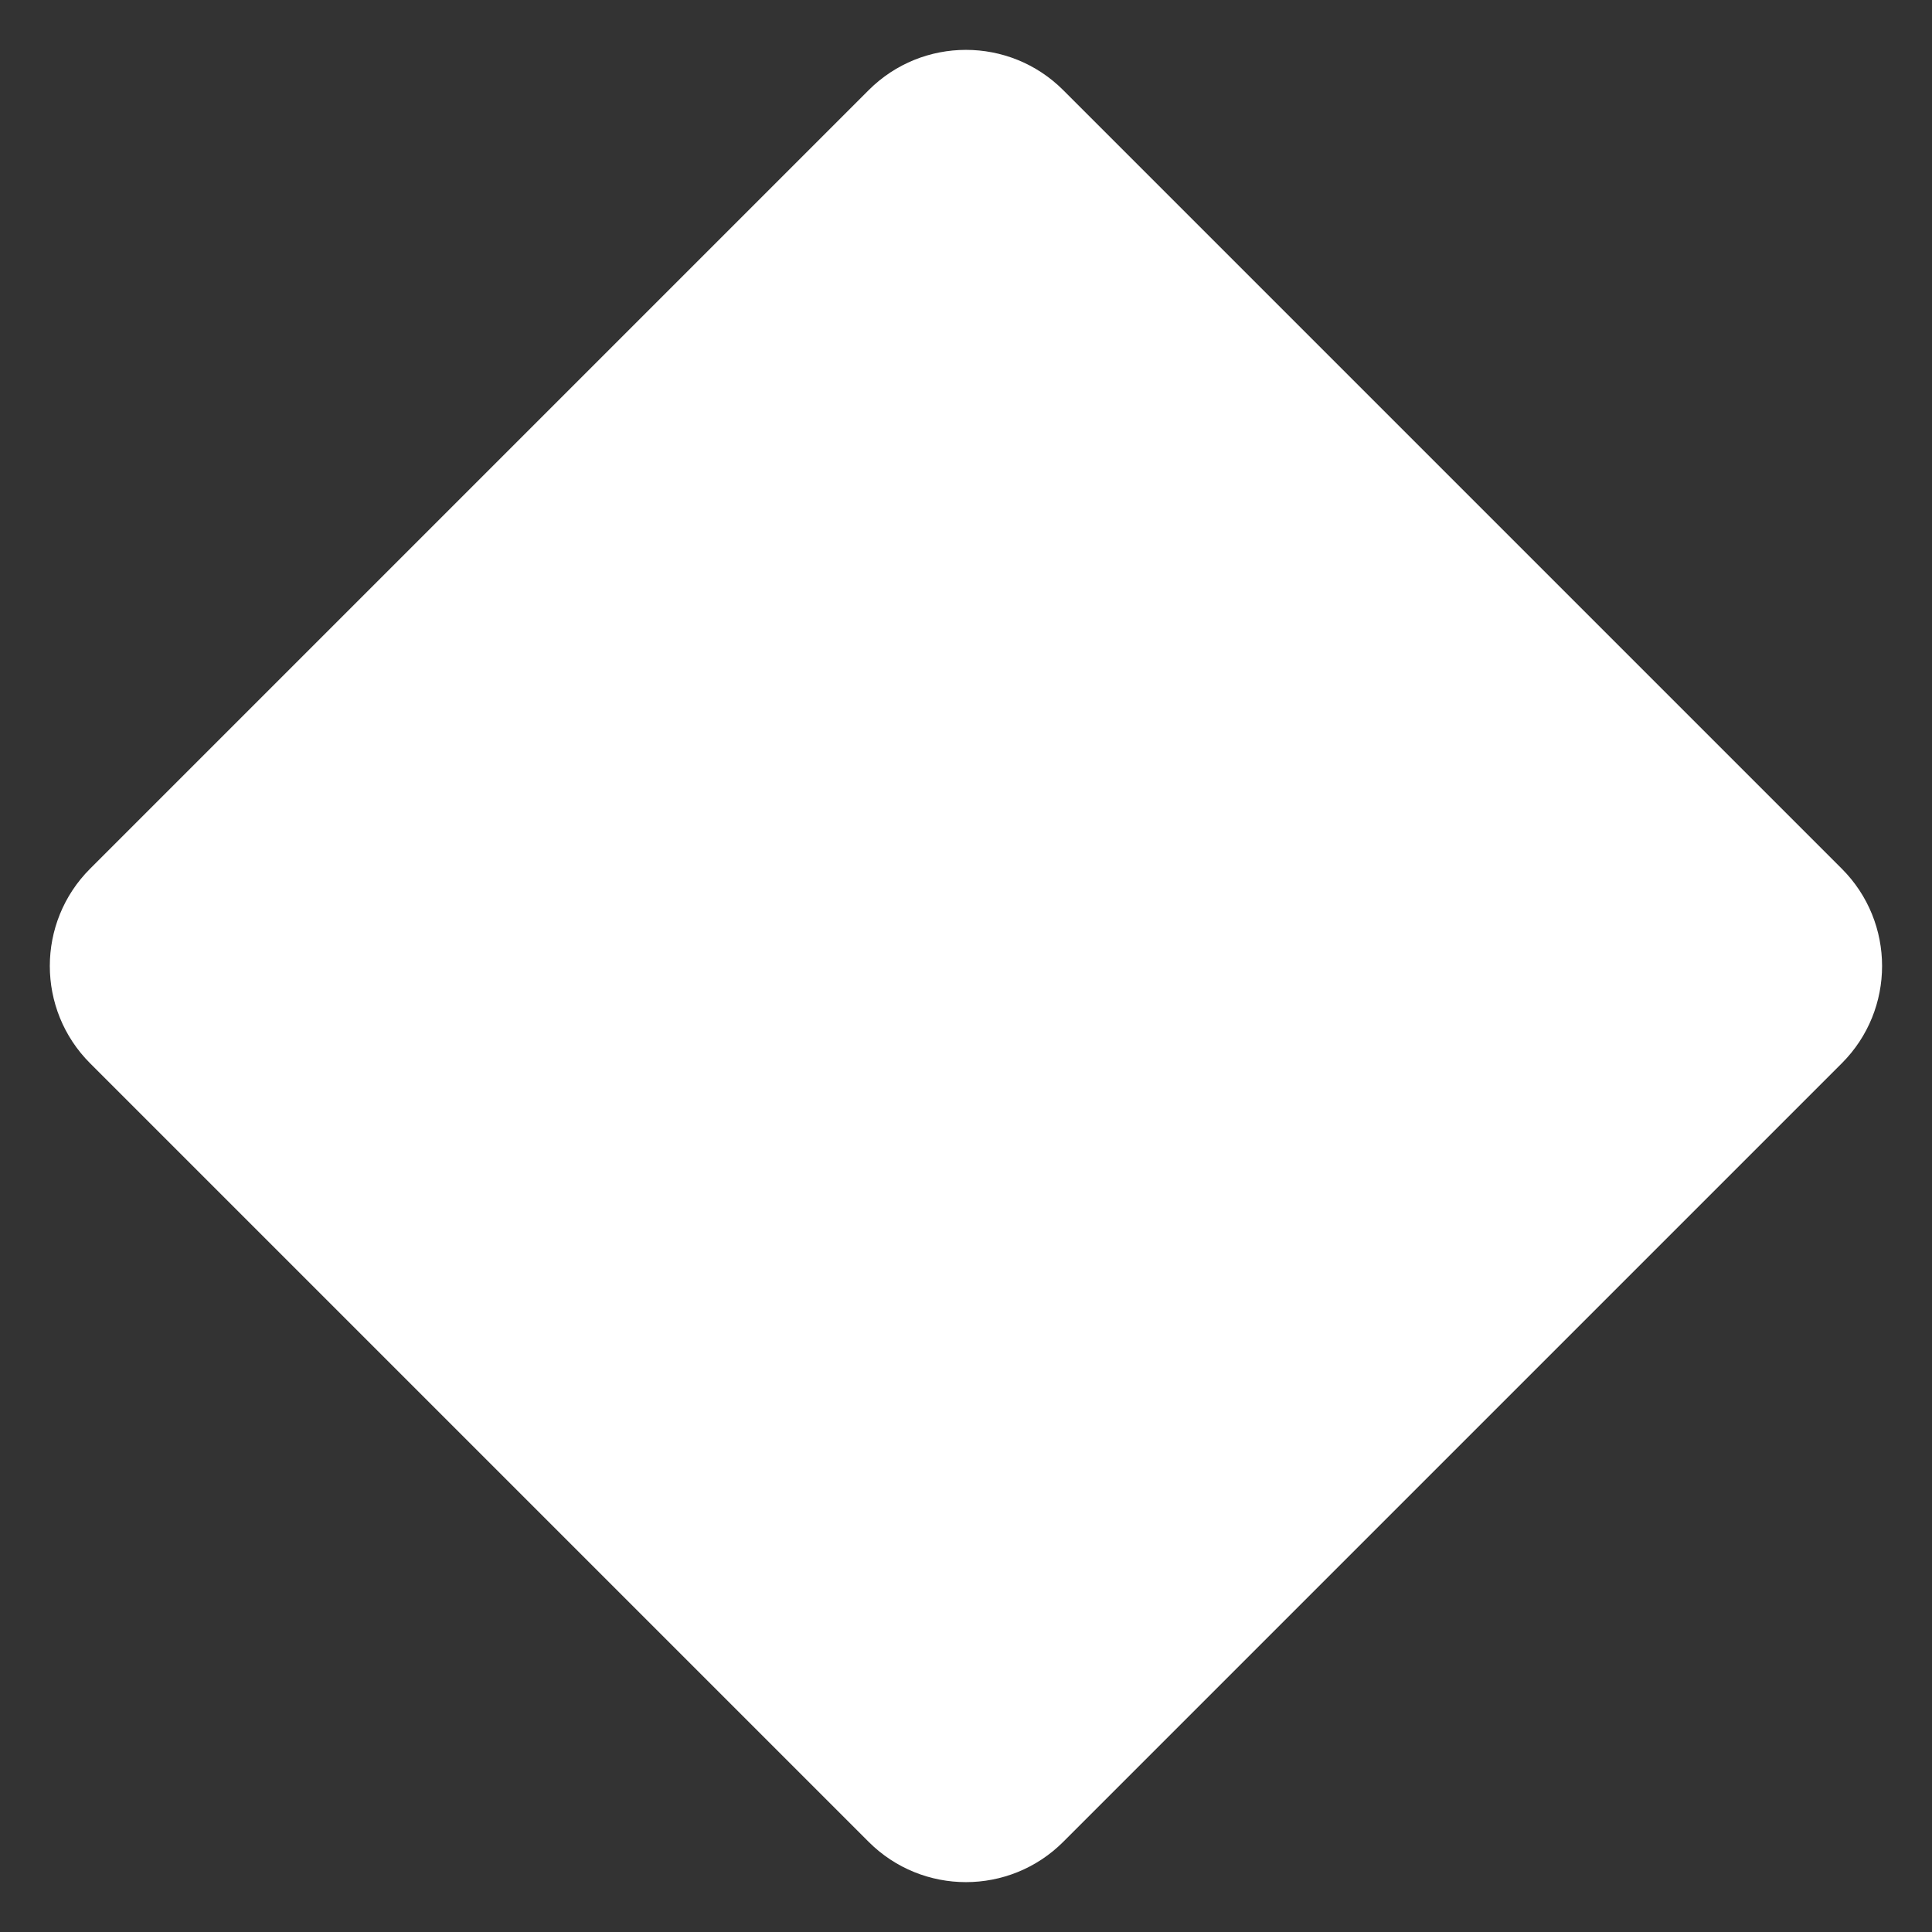 <svg xmlns="http://www.w3.org/2000/svg" width="36" height="36" viewBox="0 0 36 36" fill="none">
  <rect x="0" y="0" width="36" height="36" fill="#333333" stroke="none"/>
  <path d="M1.679 16.187C0.678 17.188 0.678 18.812 1.679 19.813L16.186 34.32C17.187 35.321 18.811 35.321 19.812 34.32L34.319 19.813C35.32 18.812 35.32 17.188 34.319 16.187L19.812 1.68C18.811 0.679 17.187 0.679 16.186 1.68L1.679 16.187Z" fill="white"/>
</svg>